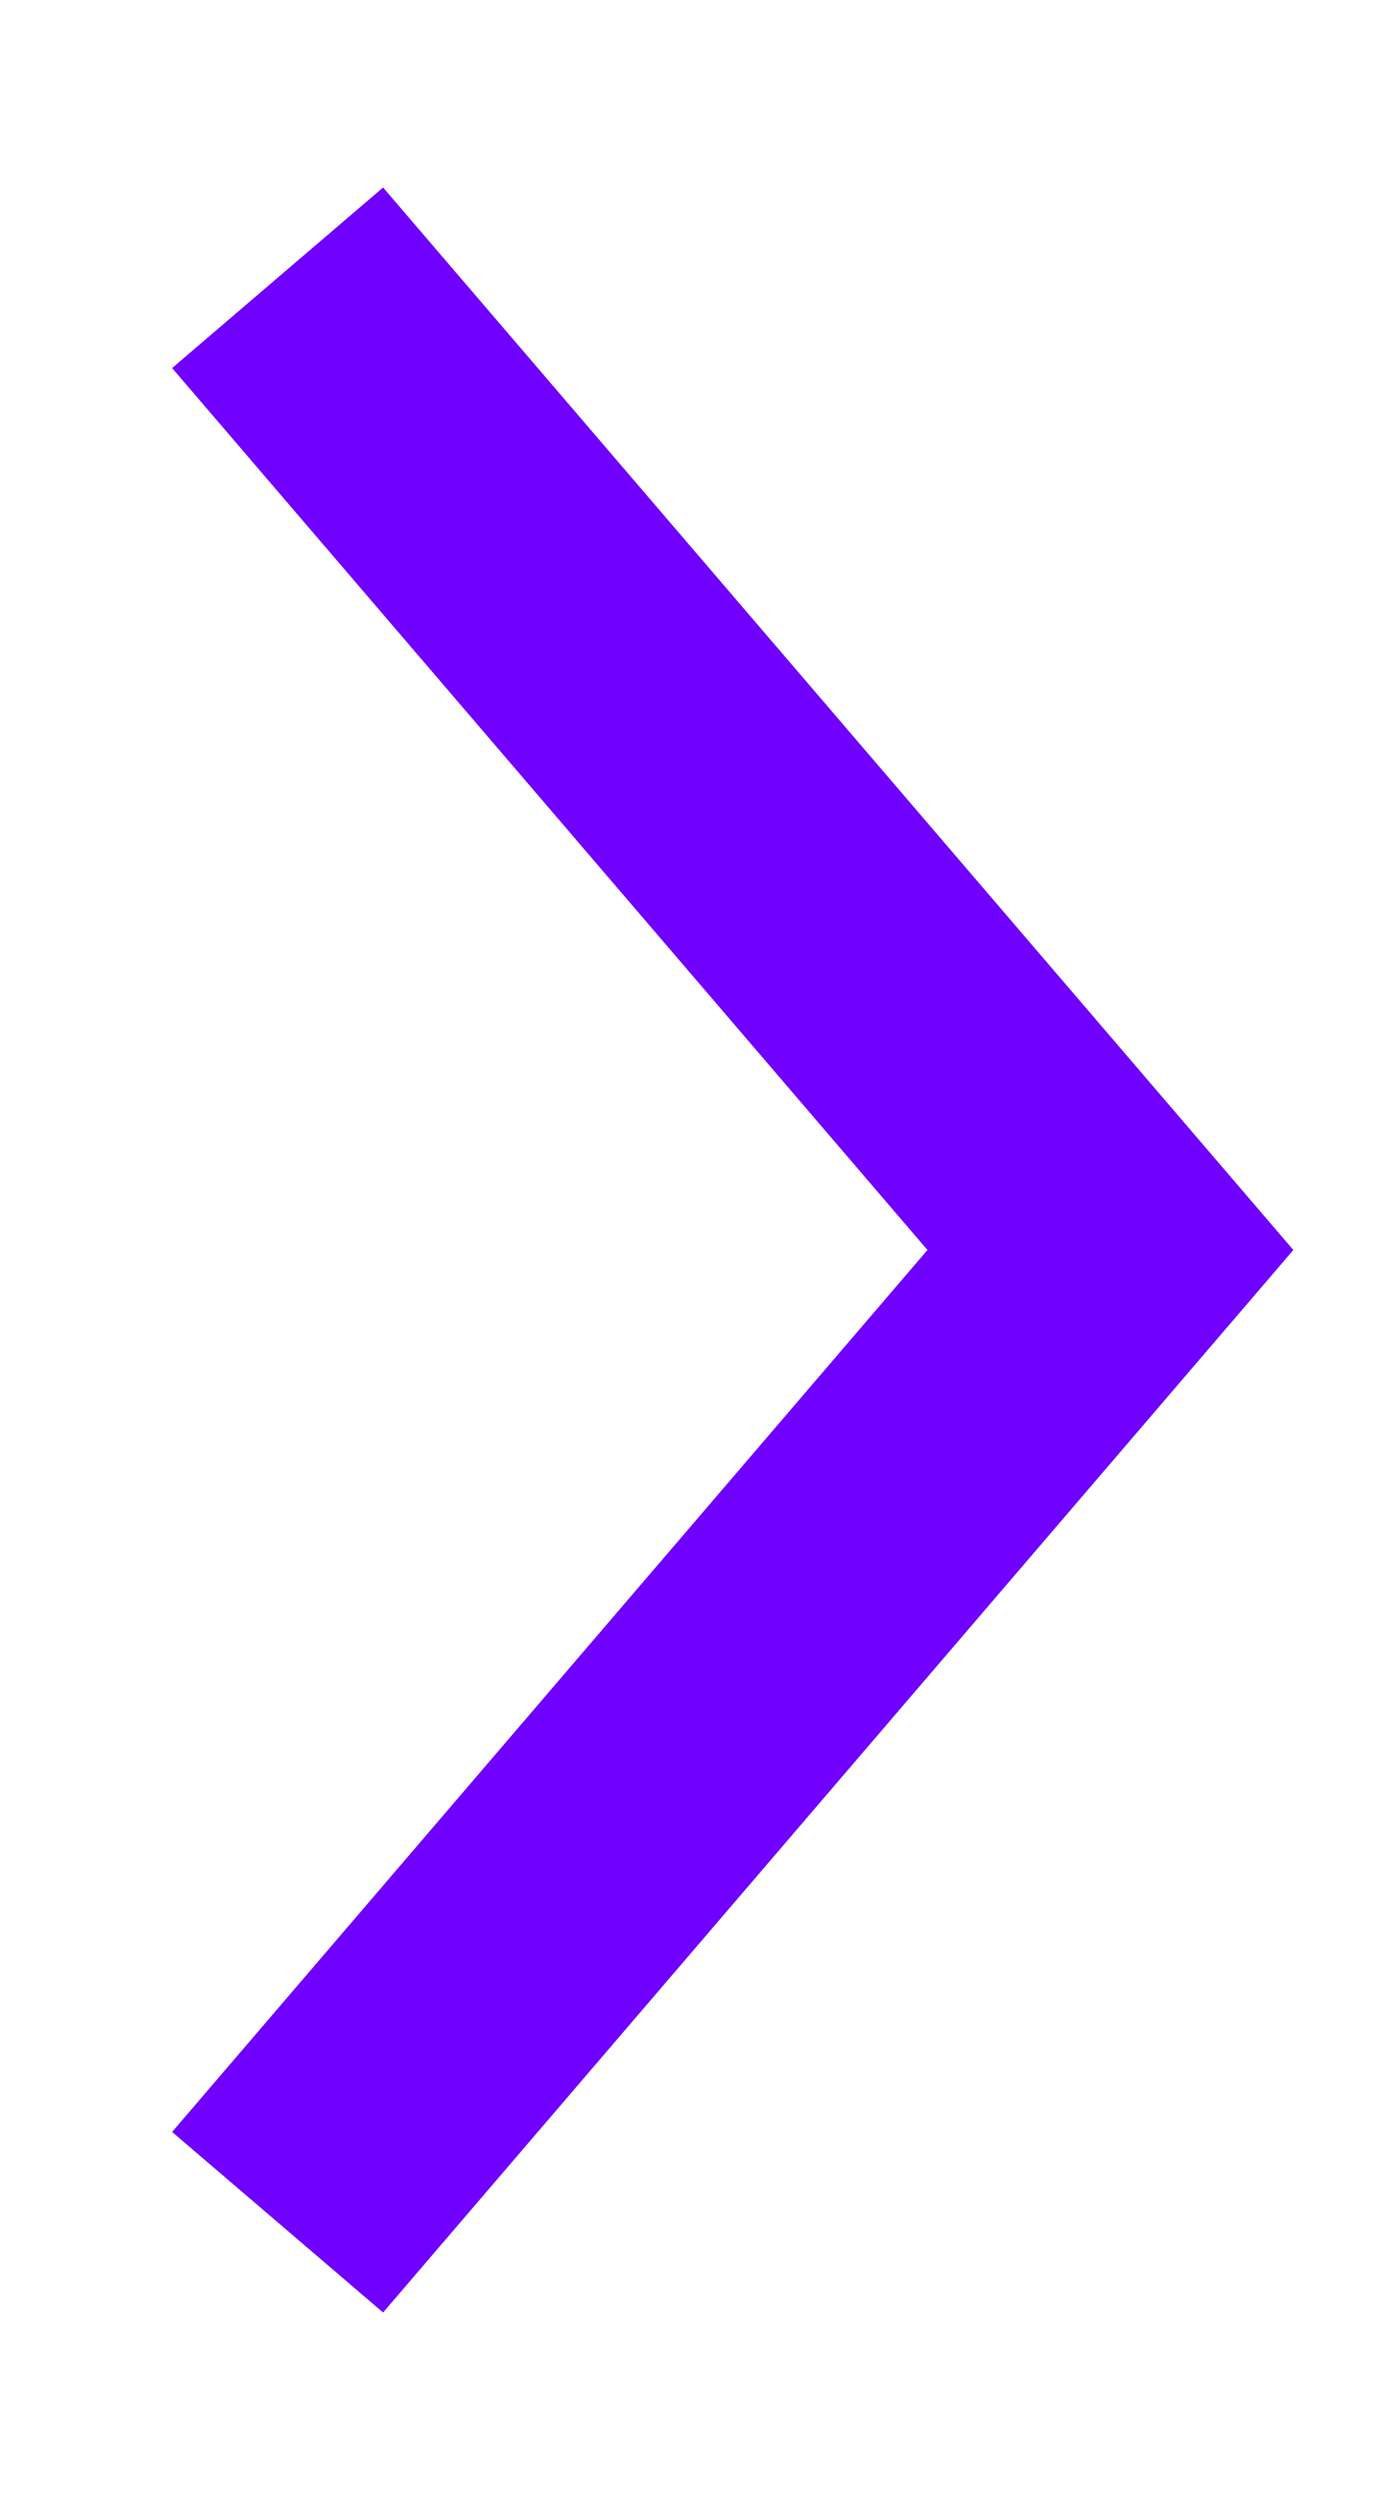 <svg width="5" height="9" viewBox="0 0 5 9" fill="none" xmlns="http://www.w3.org/2000/svg">
<path fill-rule="evenodd" clip-rule="evenodd" d="M3.341 4.5L0.62 1.325L1.38 0.675L4.659 4.5L1.38 8.325L0.62 7.675L3.341 4.5Z" fill="#7000FF"/>
</svg>
